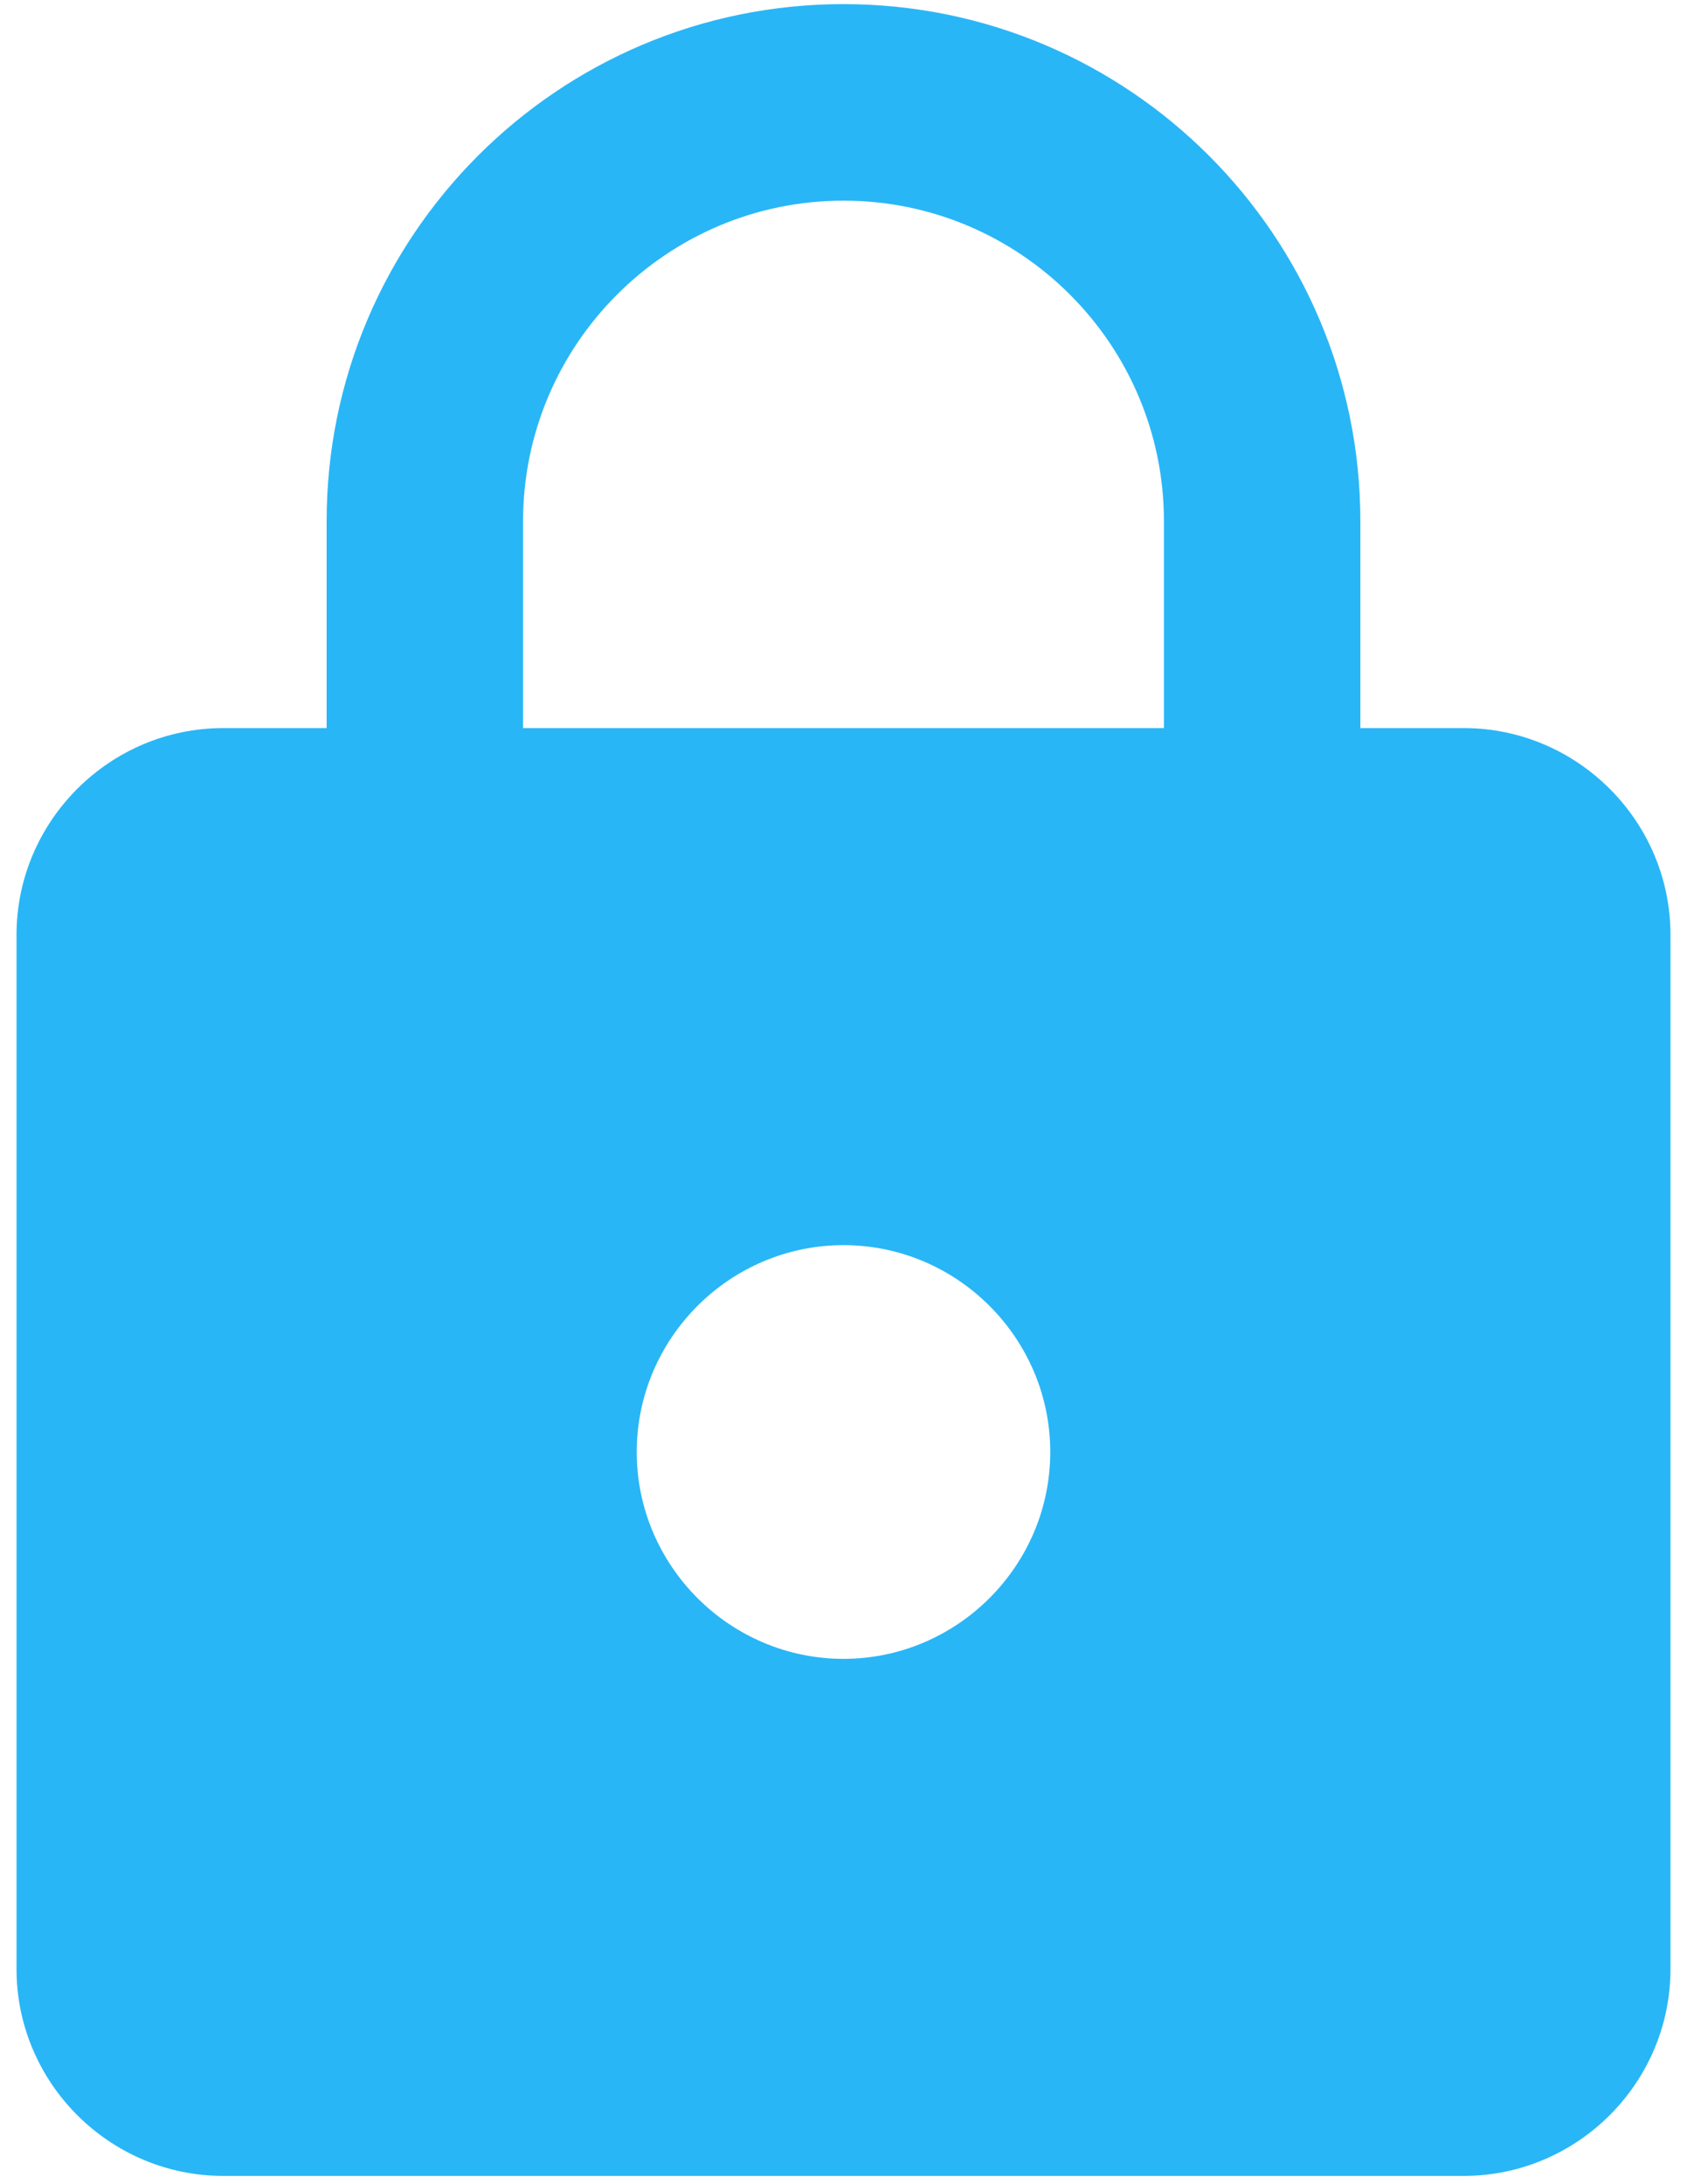<?xml version="1.0" encoding="UTF-8"?>
<svg width="34px" height="44px" viewBox="0 0 34 44" version="1.1" xmlns="http://www.w3.org/2000/svg" xmlns:xlink="http://www.w3.org/1999/xlink">
    <!-- Generator: Sketch 52.4 (67378) - http://www.bohemiancoding.com/sketch -->
    <title>sym-icon-lock_50x50</title>
    <desc>Created with Sketch.</desc>
    <g id="Page-1" stroke="none" stroke-width="1" fill="none" fill-rule="evenodd">
        <g id="Meetings" transform="translate(-895, -2981)">
            <g id="Module-4" transform="translate(0, 2835)">
                <g id="sym-icon-lock_50x50" transform="translate(887, 144)">
                    <polygon id="Shape" points="0 0 50 0 50 50 0 50"></polygon>
                    <path d="M37.5,16.667 L35.417,16.667 L35.417,12.5 C35.417,6.75 30.75,2.083 25,2.083 C19.25,2.083 14.583,6.75 14.583,12.5 L14.583,16.667 L12.5,16.667 C10.208,16.667 8.333,18.542 8.333,20.833 L8.333,41.667 C8.333,43.958 10.208,45.833 12.5,45.833 L37.5,45.833 C39.792,45.833 41.667,43.958 41.667,41.667 L41.667,20.833 C41.667,18.542 39.792,16.667 37.5,16.667 Z M25,35.417 C22.708,35.417 20.833,33.542 20.833,31.25 C20.833,28.958 22.708,27.083 25,27.083 C27.292,27.083 29.167,28.958 29.167,31.25 C29.167,33.542 27.292,35.417 25,35.417 Z M31.458,16.667 L18.542,16.667 L18.542,12.5 C18.542,8.938 21.438,6.042 25,6.042 C28.562,6.042 31.458,8.938 31.458,12.5 L31.458,16.667 Z" id="Shape" fill="#29B6F6" fill-rule="nonzero"></path>
                </g>
            </g>
        </g>
    </g>
</svg>